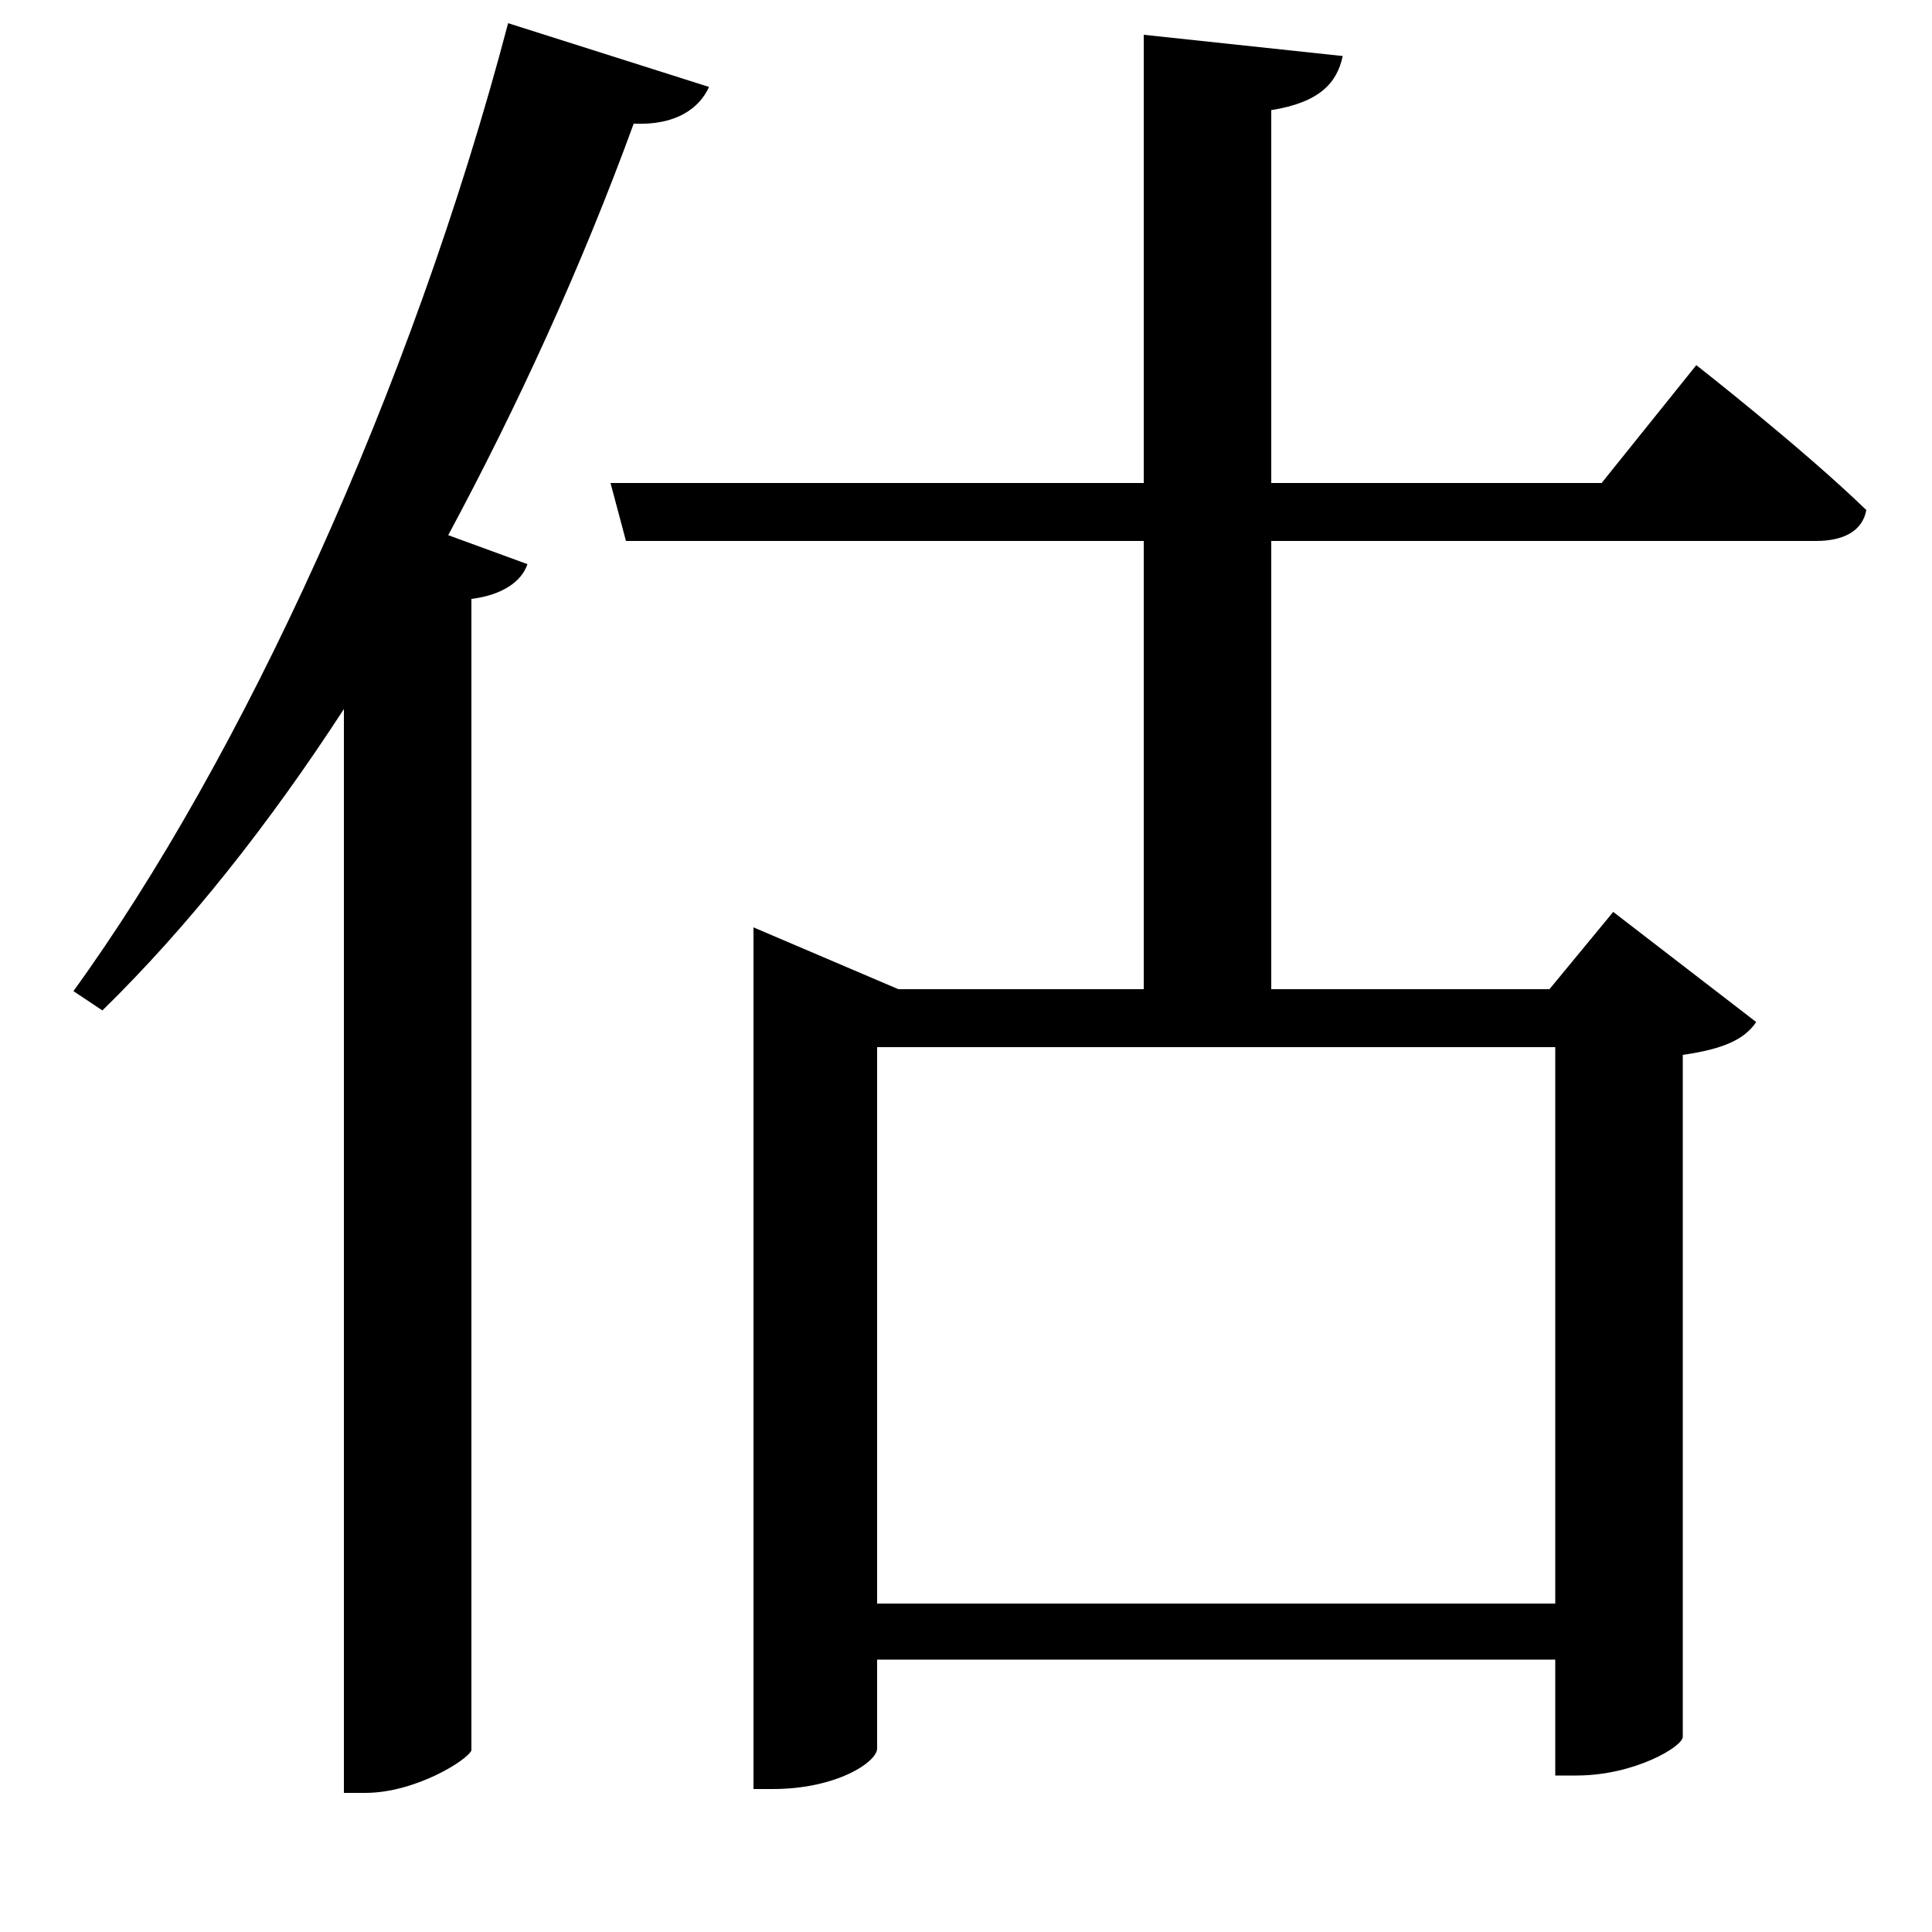 <svg xmlns="http://www.w3.org/2000/svg"
    viewBox="0 0 1000 1000">
  <!--
© 2017-2024 Adobe (http://www.adobe.com/).
Noto is a trademark of Google Inc.
This Font Software is licensed under the SIL Open Font License, Version 1.1. This Font Software is distributed on an "AS IS" BASIS, WITHOUT WARRANTIES OR CONDITIONS OF ANY KIND, either express or implied. See the SIL Open Font License for the specific language, permissions and limitations governing your use of this Font Software.
http://scripts.sil.org/OFL
  -->
<path d="M390 512L390 926 400 926C433 926 454 912 454 905L454 859 805 859 805 919 816 919C846 919 871 904 871 899L871 546C892 543 903 538 909 529L835 472 802 512 658 512 658 280 940 280C954 280 964 275 966 264 933 232 878 189 878 189L829 250 658 250 658 57C683 53 692 43 695 29L592 18 592 250 316 250 324 280 592 280 592 512 465 512 390 480ZM454 830L454 542 805 542 805 830ZM263 12C213 202 125 393 38 513L53 523C97 480 139 427 178 367L178 928 189 928C215 928 242 911 244 906L244 310C260 308 270 301 273 292L232 277C268 210 301 138 328 64 350 65 362 56 367 45Z"/>
</svg>